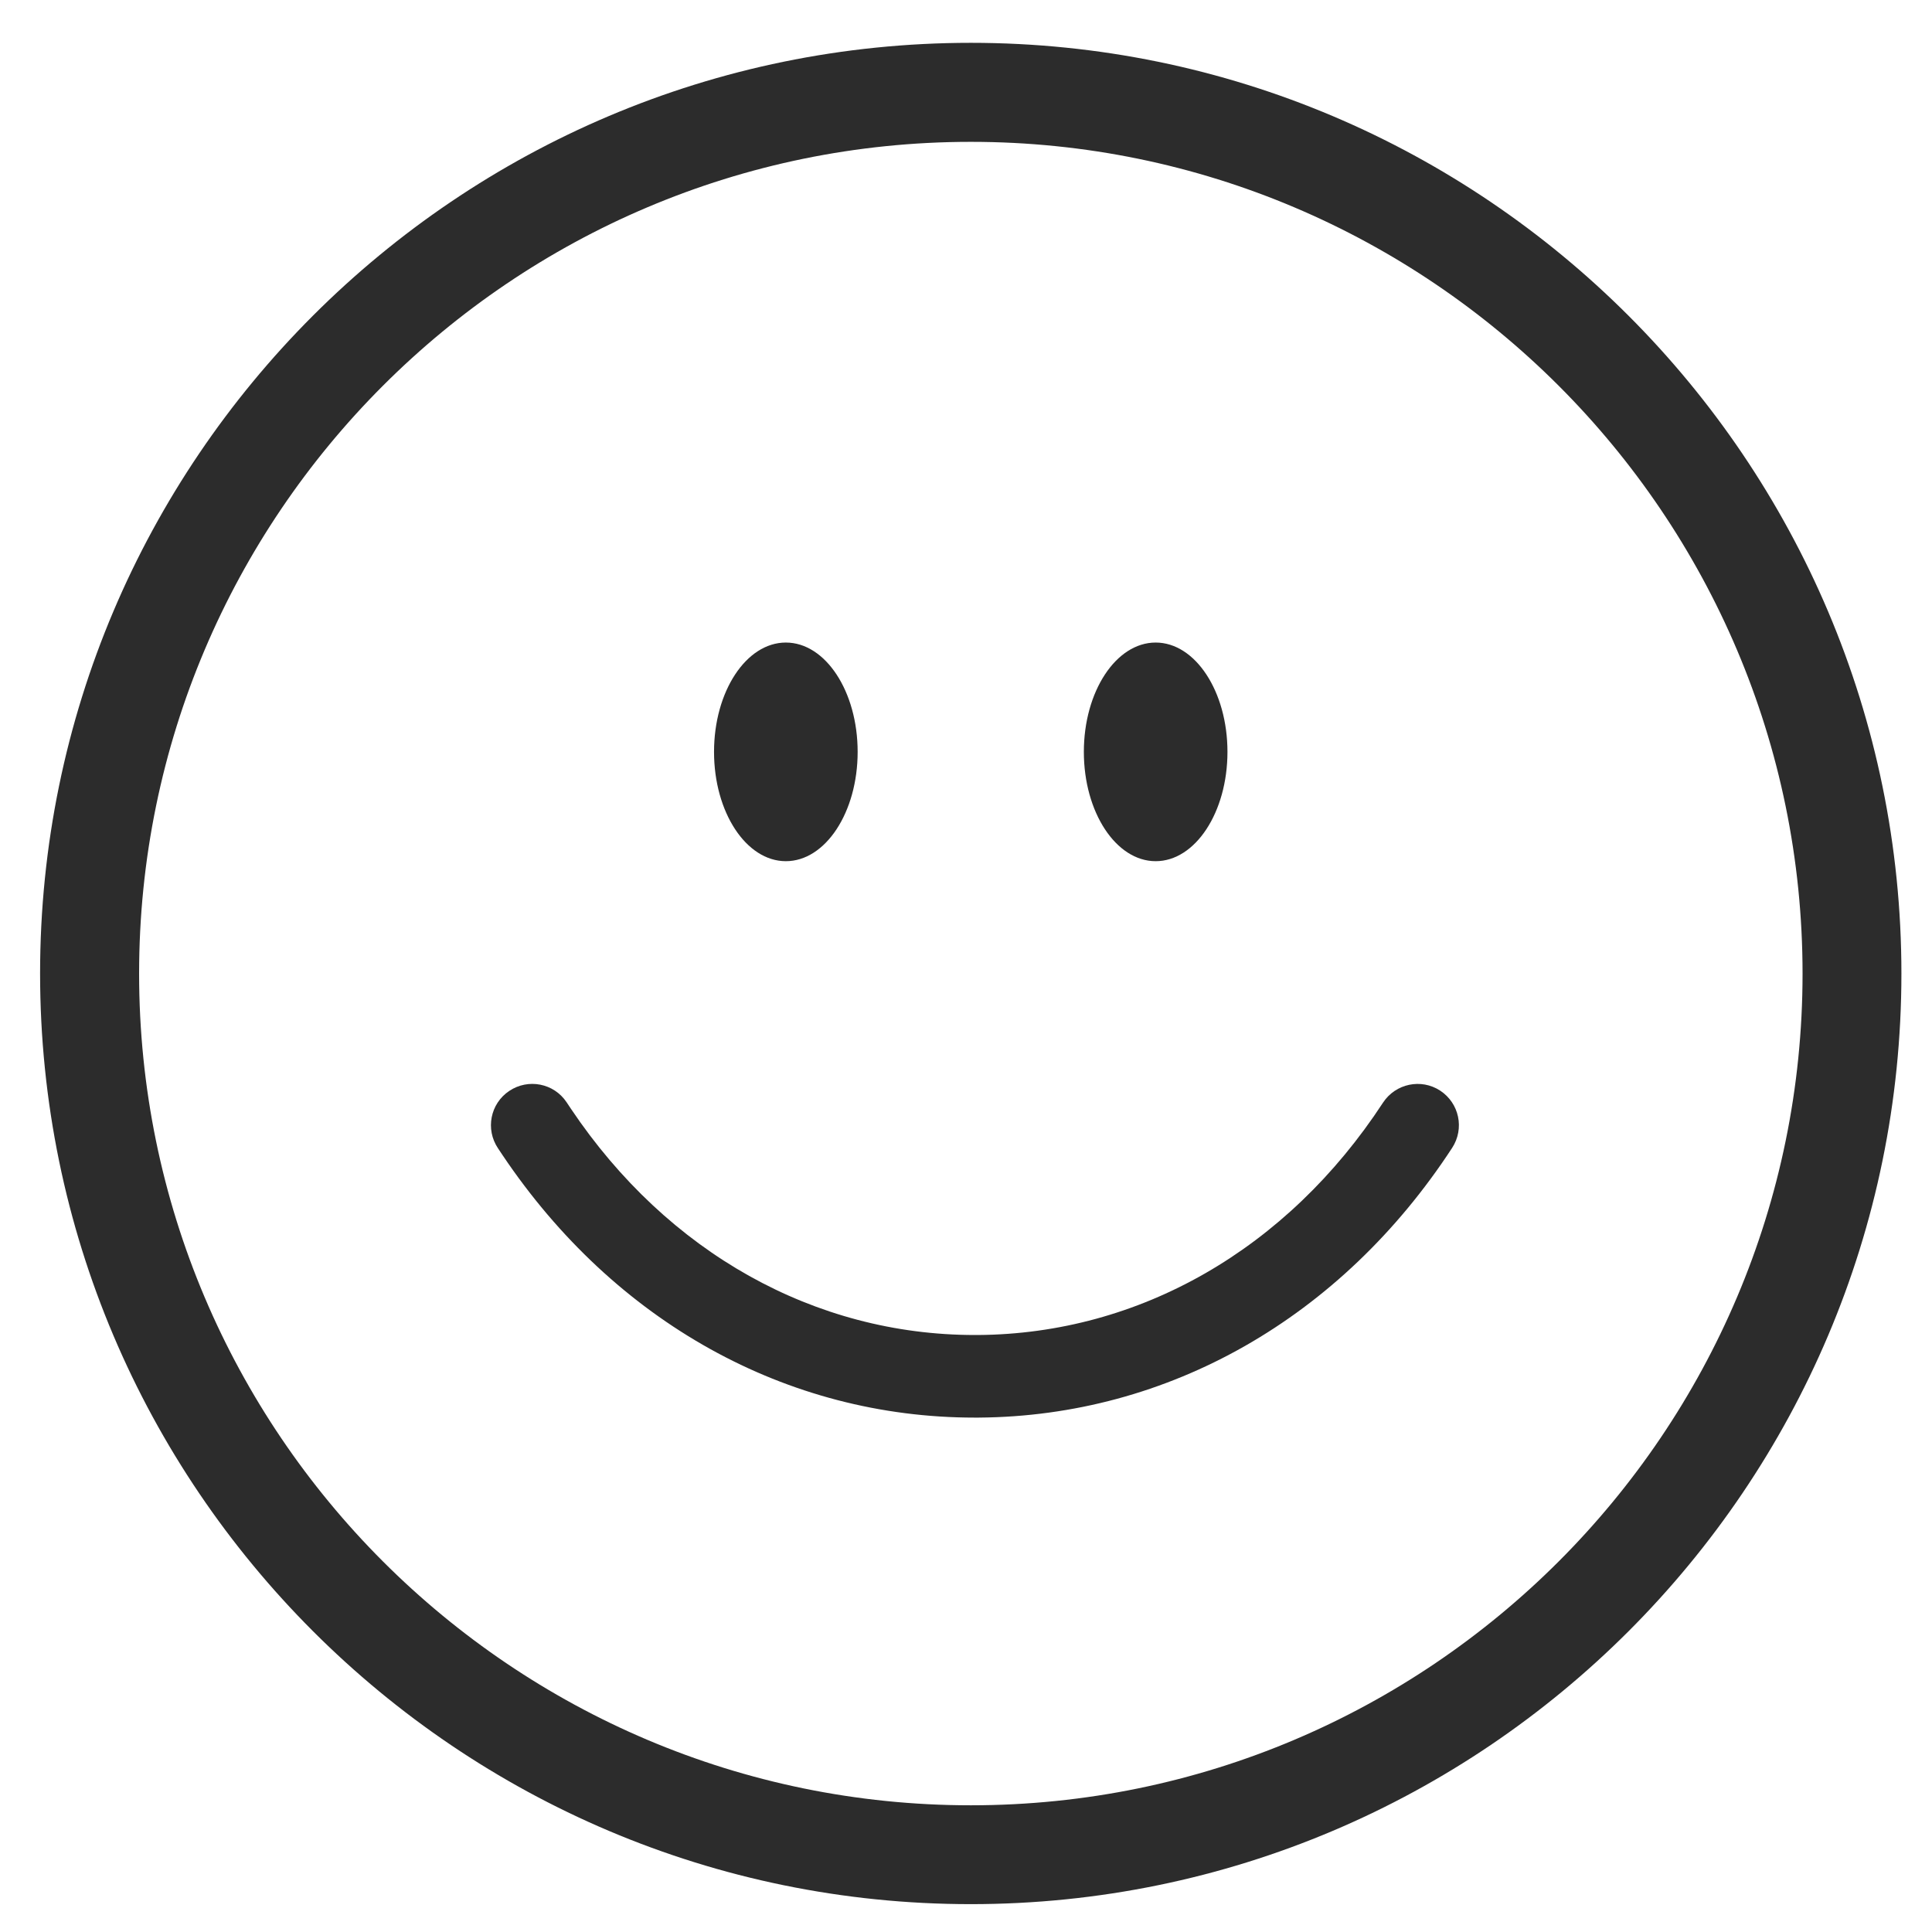 <?xml version="1.0" encoding="utf-8"?>
<!-- Generator: Adobe Illustrator 25.2.3, SVG Export Plug-In . SVG Version: 6.00 Build 0)  -->
<svg version="1.1" id="Layer_1" xmlns="http://www.w3.org/2000/svg" xmlns:xlink="http://www.w3.org/1999/xlink" x="0px" y="0px"
	 viewBox="0 0 120 120" style="enable-background:new 0 0 120 120;" xml:space="preserve">
<style type="text/css">
	.st0{fill:#2C2C2C;}
</style>
<g id="Layer_1_1_">
	<g>
		<g>
			<path class="st0" d="M60.3,118.27c-31.87,0-57.81-25.93-57.81-57.81S28.42,2.66,60.3,2.66S118.1,28.6,118.1,60.47
				S92.17,118.27,60.3,118.27z M60.3,8.81c-28.49,0-51.66,23.17-51.66,51.66s23.17,51.66,51.66,51.66s51.66-23.17,51.66-51.66
				S88.78,8.81,60.3,8.81z"/>
		</g>
		<g>
			<ellipse class="st0" cx="48.81" cy="46.7" rx="4.46" ry="6.79"/>
			<ellipse class="st0" cx="71.78" cy="46.7" rx="4.46" ry="6.79"/>
		</g>
		<g>
			<path class="st0" d="M60.54,88.05c-11.68,0-22.36-5.93-29.33-16.31l-0.28-0.42c-0.79-1.18-0.48-2.77,0.7-3.56
				c1.18-0.79,2.77-0.48,3.56,0.7l0.28,0.42c6,8.93,15.14,14.04,25.08,14.04c0.06,0,0.13,0,0.19,0
				c10.04-0.07,19.21-5.33,25.16-14.43c0.78-1.19,2.37-1.52,3.55-0.75c1.19,0.78,1.52,2.36,0.75,3.55
				c-6.9,10.57-17.63,16.68-29.42,16.76C60.69,88.05,60.61,88.05,60.54,88.05z"/>
		</g>
	</g>
</g>
<g id="_x3C_Layer_x3E_">
</g>
</svg>
